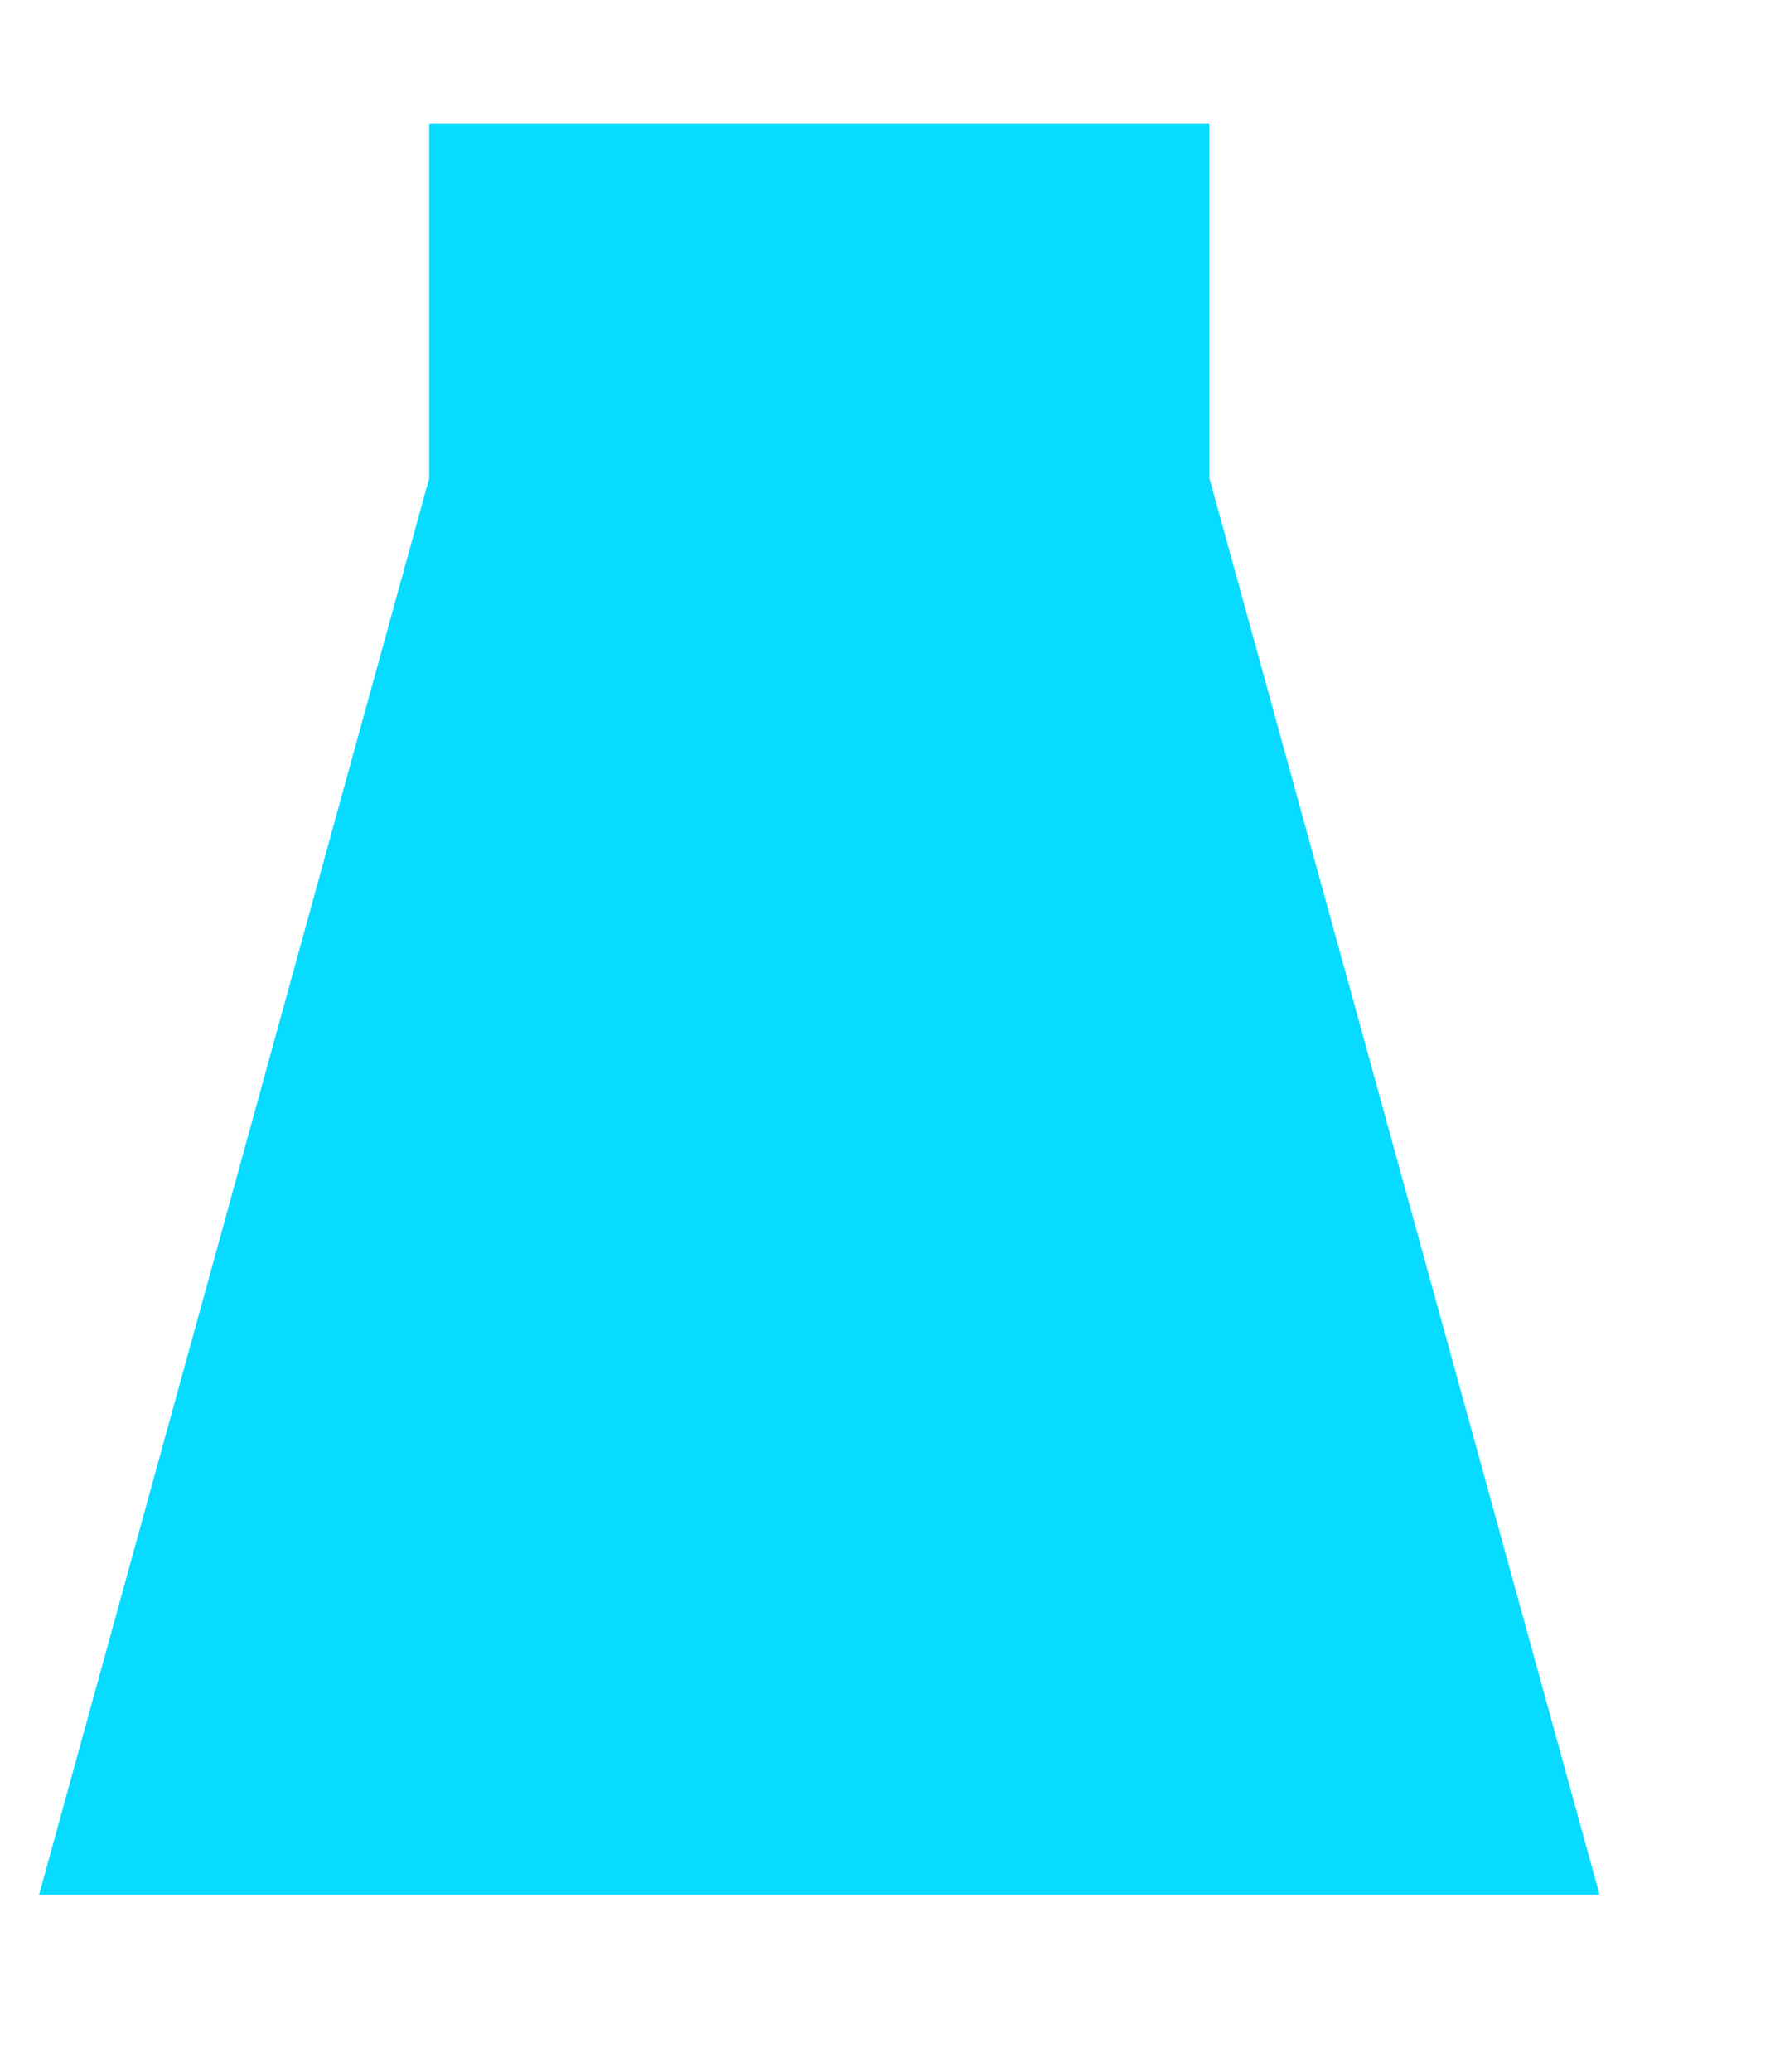 ﻿<?xml version="1.0" encoding="utf-8"?>
<svg version="1.1" xmlns:xlink="http://www.w3.org/1999/xlink" width="6px" height="7px" xmlns="http://www.w3.org/2000/svg">
  <g transform="matrix(1 0 0 1 -554 -1032 )">
    <path d="M 5.407 6.402  L 4.088 1.615  L 4.088 0.419  L 1.451 0.419  L 1.451 1.615  L 0.132 6.402  L 5.407 6.402  Z " fill-rule="nonzero" fill="#07dbff" stroke="none" transform="matrix(1 0 0 1 554 1032 )" />
  </g>
</svg>